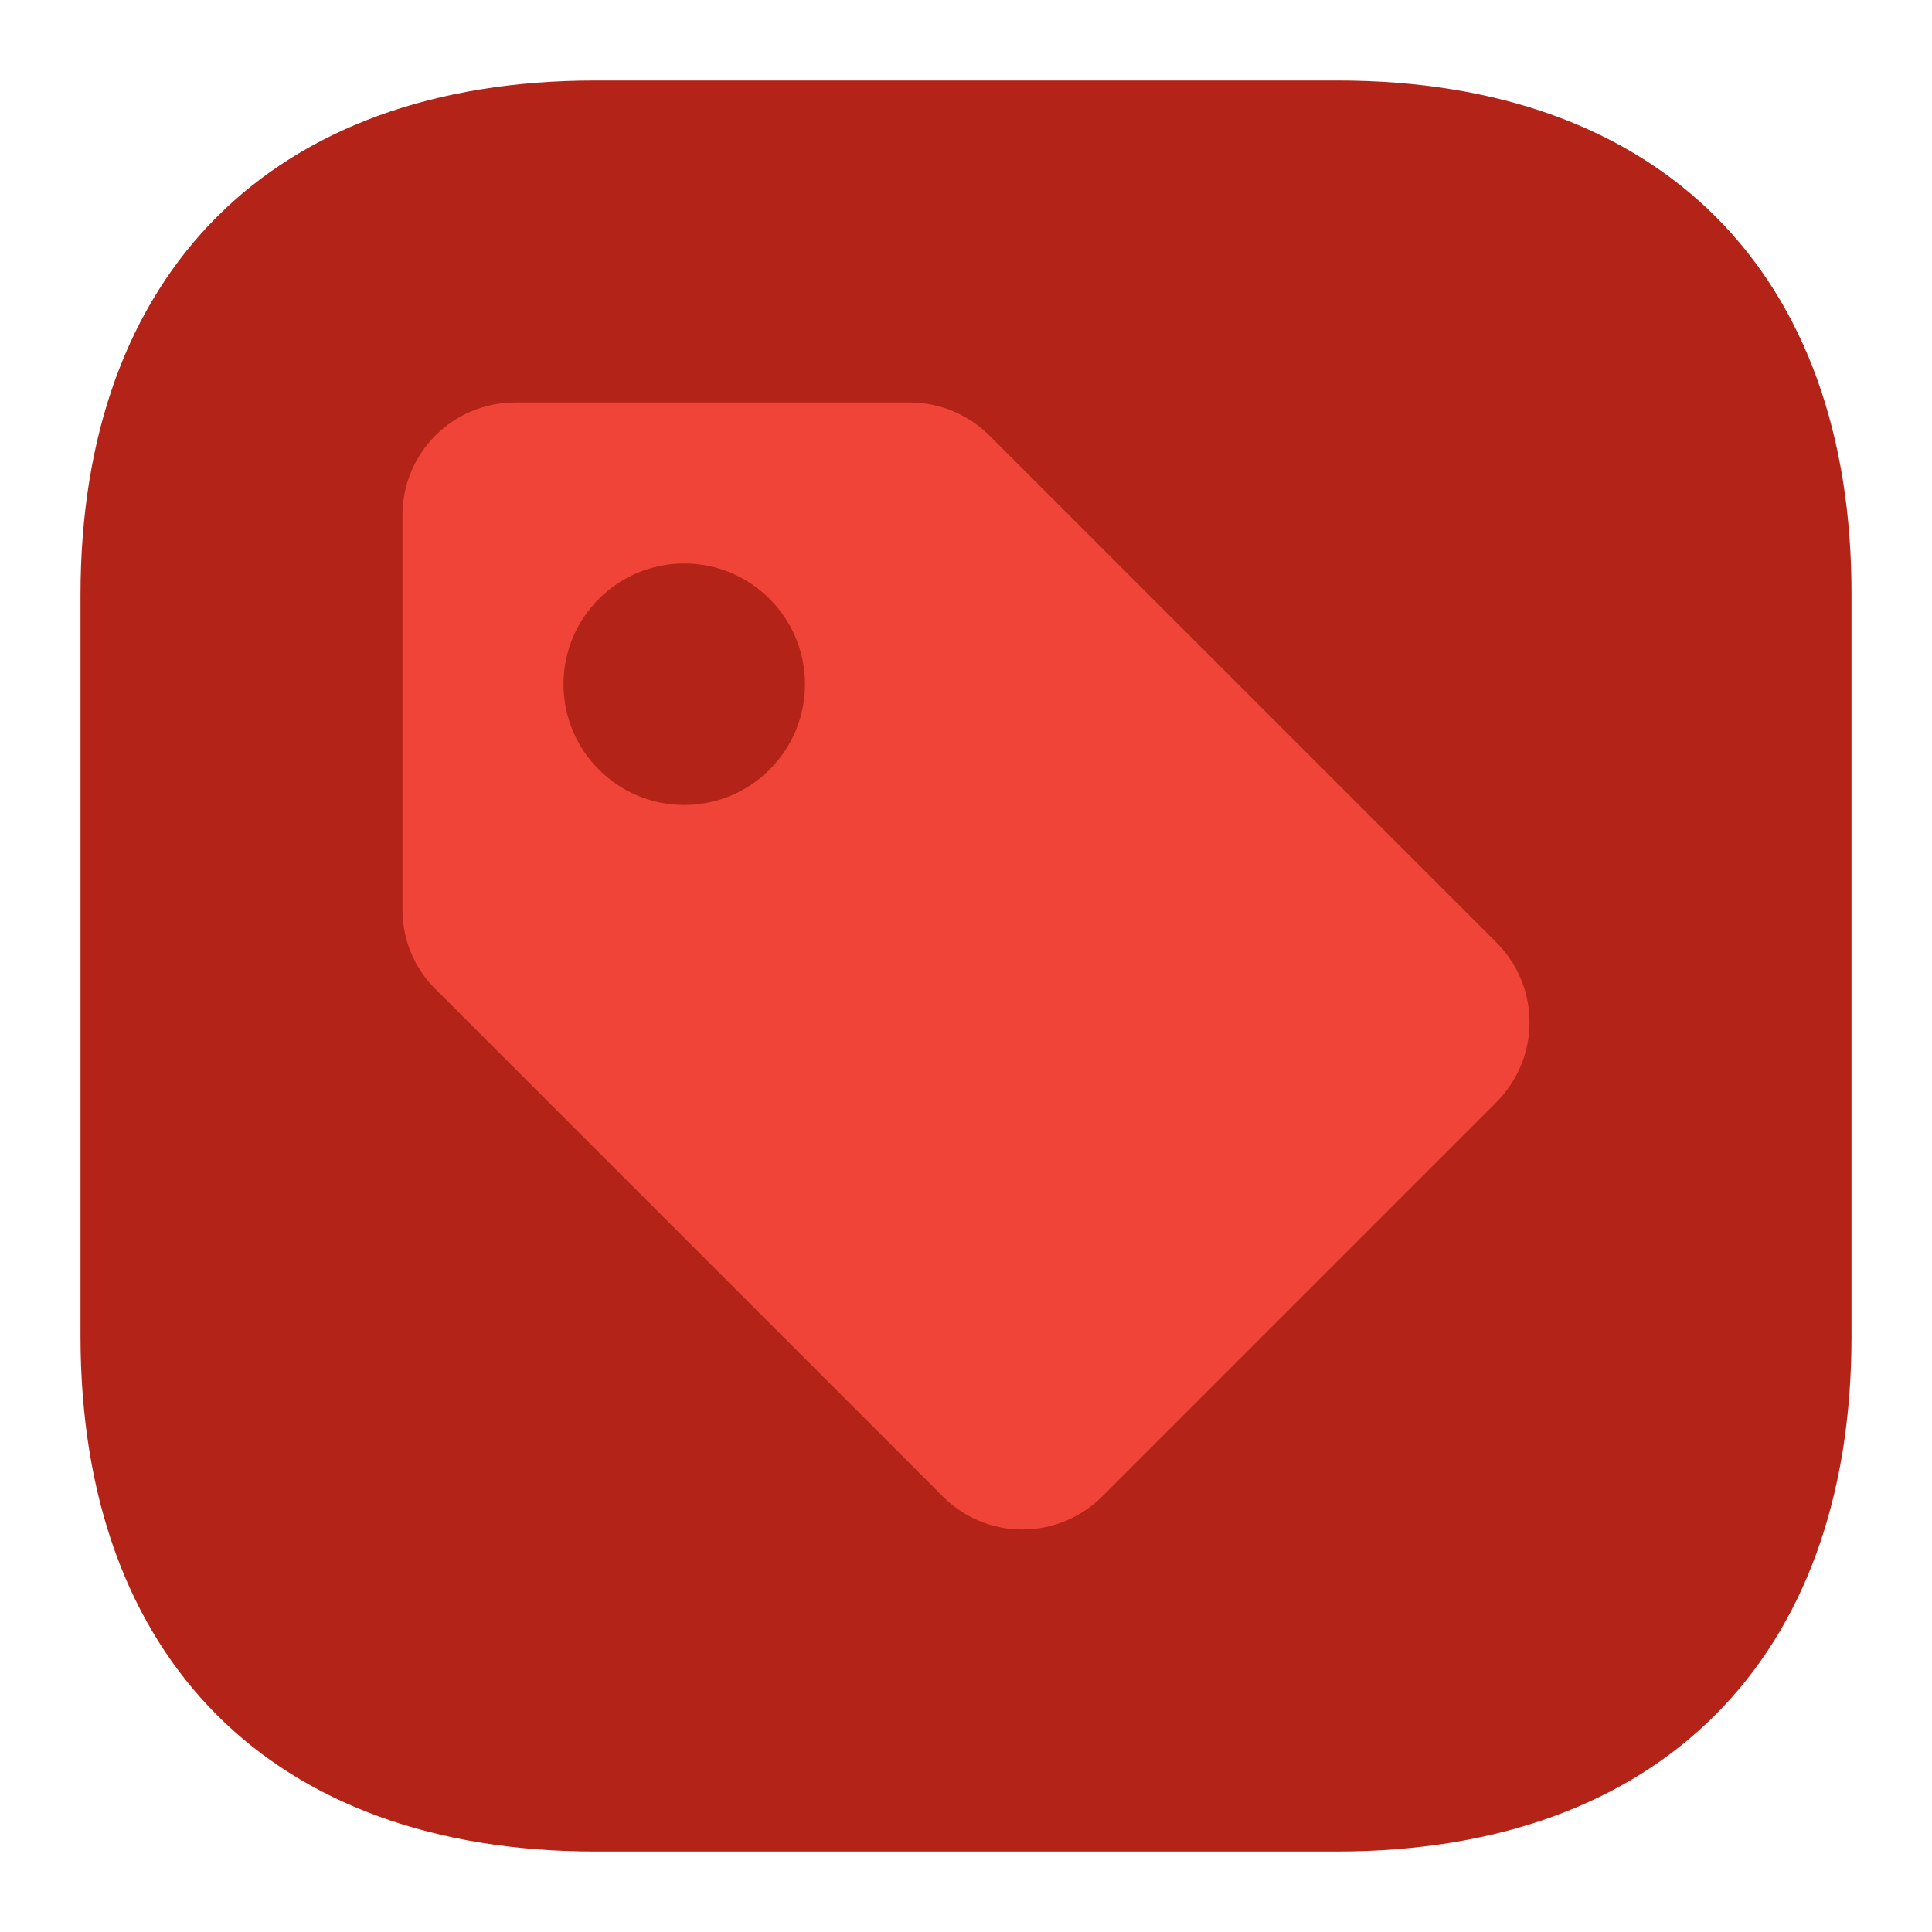 <svg width="24" height="24" viewBox="0 0 24 24" fill="none" xmlns="http://www.w3.org/2000/svg">
<path d="M16.617 1H7.394C3.388 1 1 3.387 1 7.391V16.598C1 20.613 3.388 23 7.394 23H16.606C20.612 23 23 20.613 23 16.609V7.391C23.011 3.387 20.623 1 16.617 1Z" fill="#B42318"/>
<path fill-rule="evenodd" clip-rule="evenodd" d="M12.29 5.41L18.587 11.706C18.843 11.961 19 12.312 19 12.7C19 13.085 18.843 13.435 18.59 13.691L13.691 18.59C13.438 18.843 13.085 19 12.7 19C12.315 19 11.965 18.843 11.713 18.59L5.413 12.29C5.157 12.039 5 11.688 5 11.3V6.4C5 5.626 5.626 5 6.4 5H11.3C11.685 5 12.035 5.157 12.29 5.41ZM8.5 10C9.328 10 10 9.328 10 8.5C10 7.672 9.328 7 8.5 7C7.672 7 7 7.672 7 8.5C7 9.328 7.672 10 8.5 10Z" fill="#F04438"/>
</svg>
